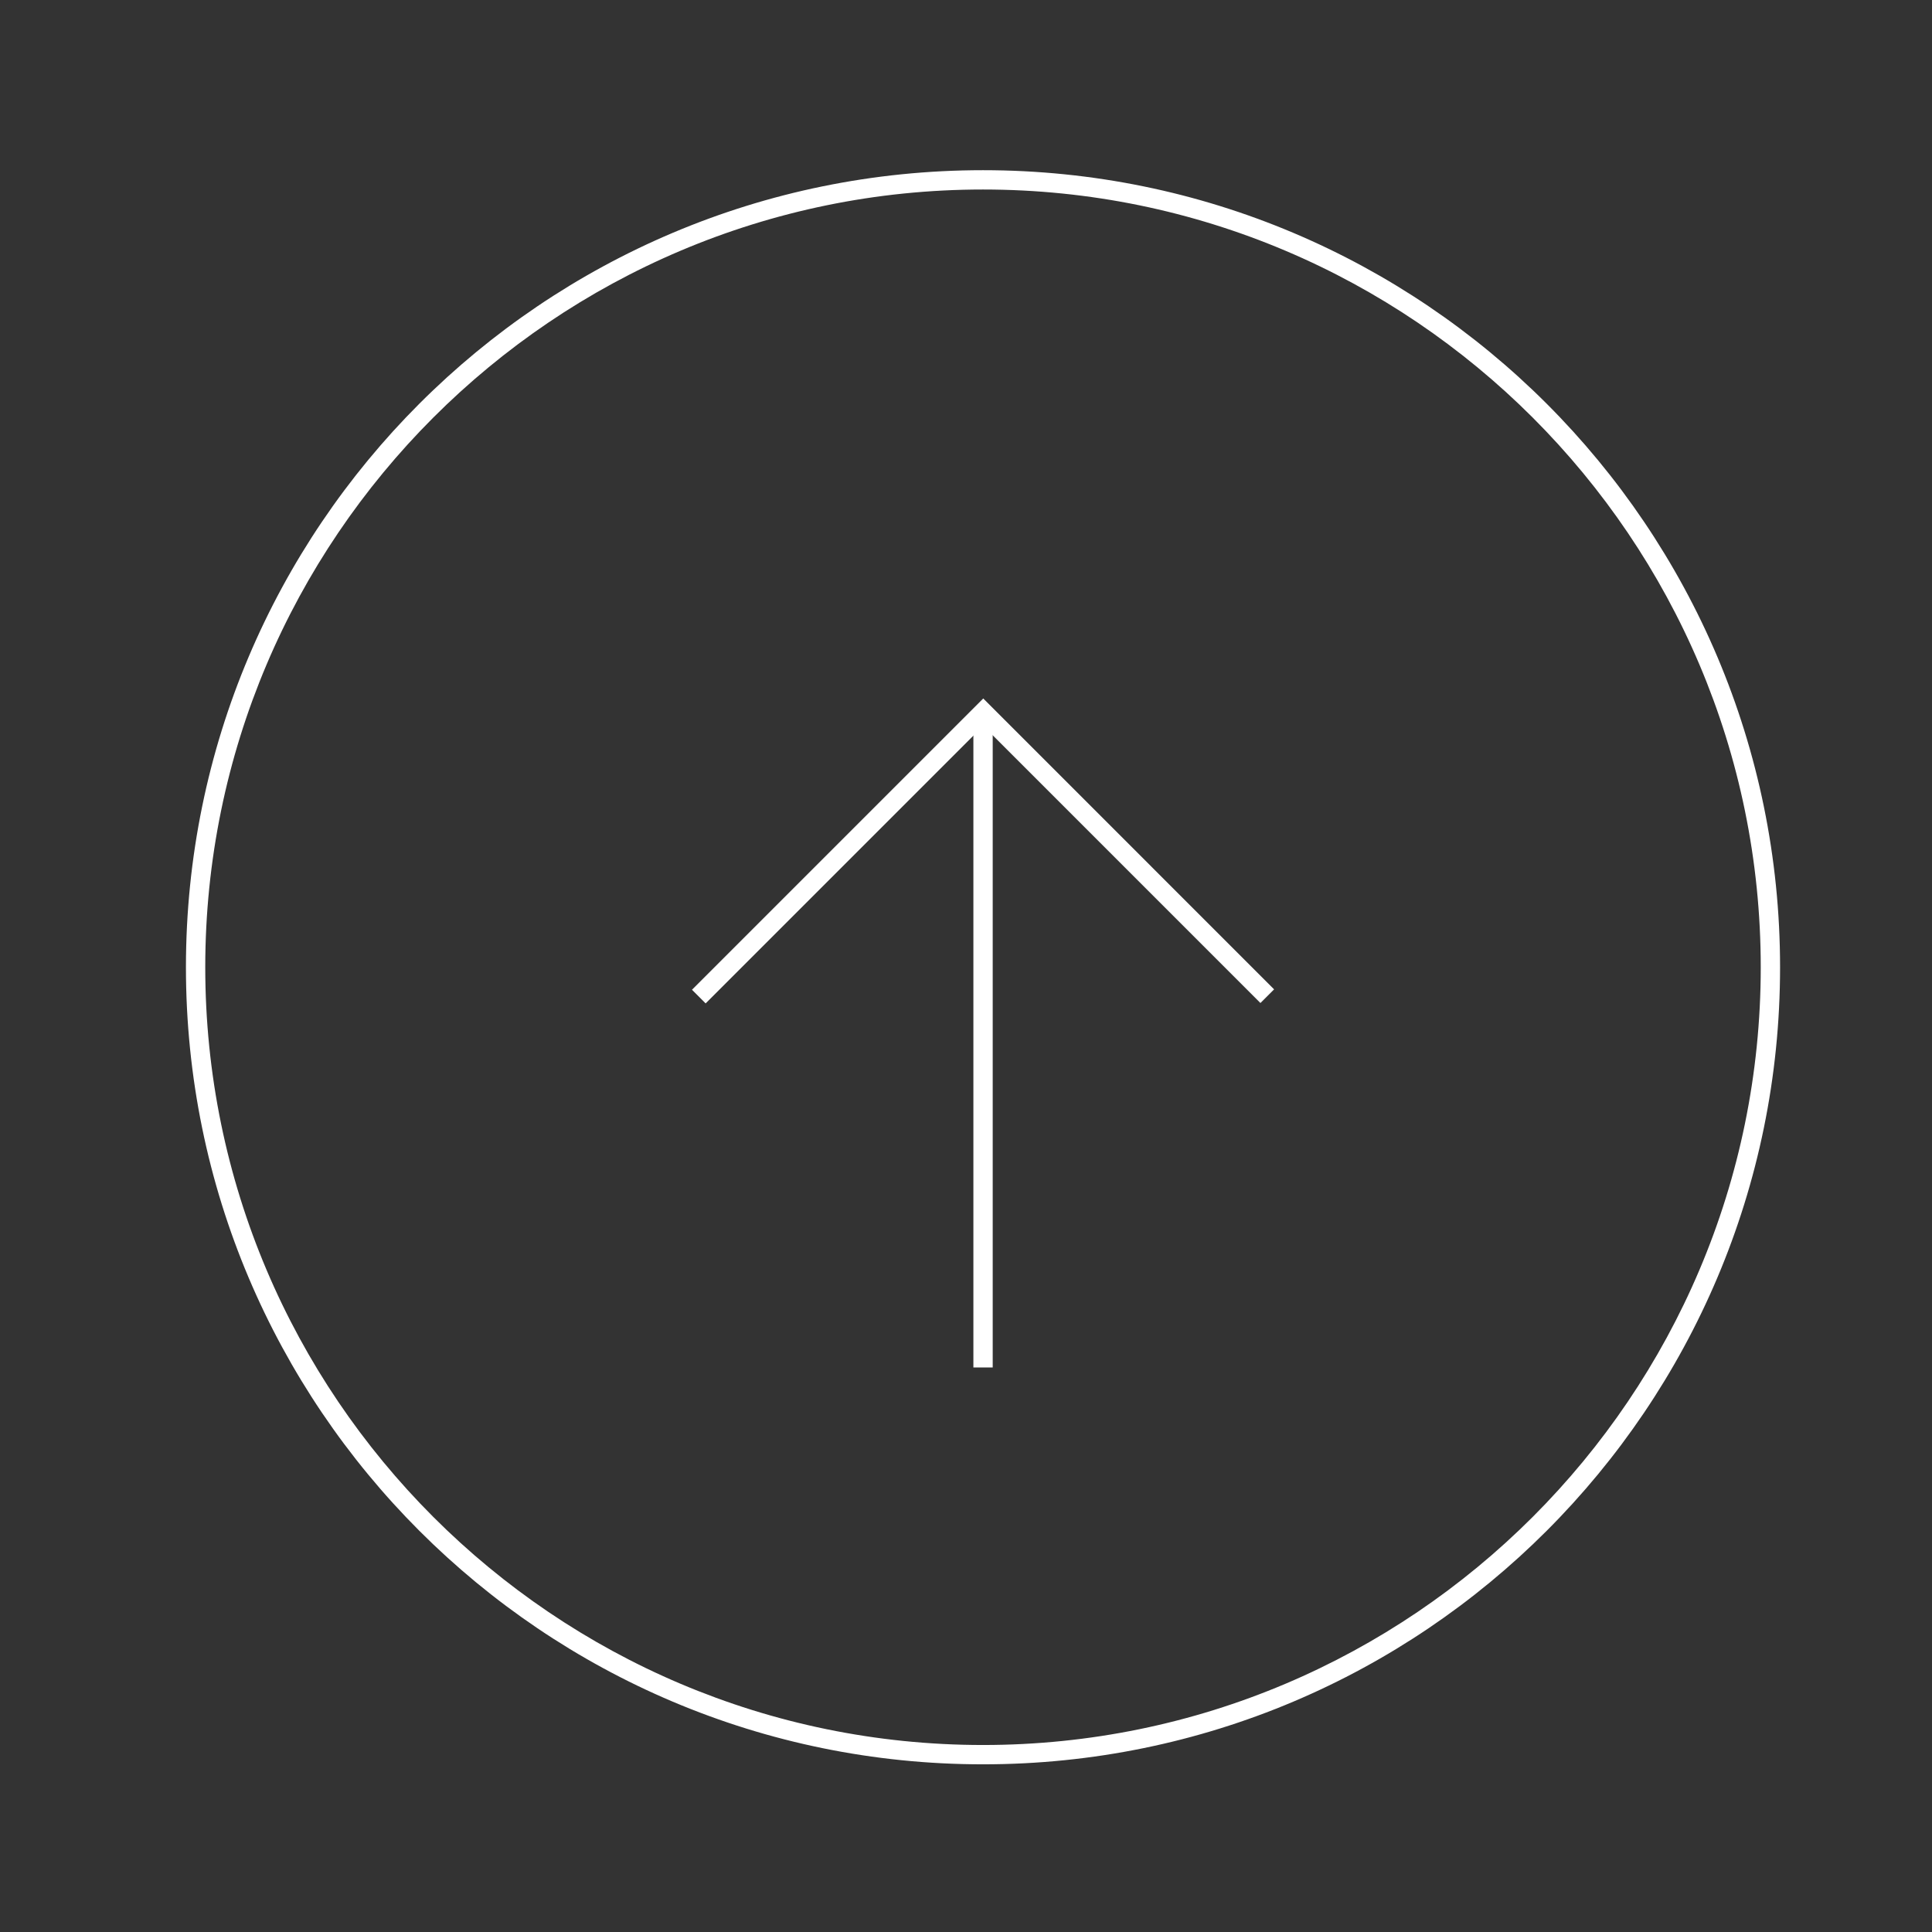 <?xml version="1.0" encoding="utf-8"?>
<!-- Generator: Adobe Illustrator 17.0.0, SVG Export Plug-In . SVG Version: 6.00 Build 0)  -->
<!DOCTYPE svg PUBLIC "-//W3C//DTD SVG 1.1//EN" "http://www.w3.org/Graphics/SVG/1.1/DTD/svg11.dtd">
<svg version="1.1" id="Capa_1" xmlns="http://www.w3.org/2000/svg" xmlns:xlink="http://www.w3.org/1999/xlink" x="0px" y="0px"
	 width="200px" height="200px" viewBox="0 0 200 200" enable-background="new 0 0 200 200" xml:space="preserve">
<rect x="0" y="0" width="200" height="200" fill="#333333" stroke="none"/>
<g>
	<g>
		<path fill="#FFFFFF" d="M101.76,19.618c44.394,0,80.512,36.117,80.512,80.512s-36.117,80.512-80.512,80.512
			s-80.512-36.117-80.512-80.512S57.366,19.618,101.76,19.618 M101.76,17.618c-45.567,0-82.512,36.943-82.512,82.512
			s36.945,82.512,82.512,82.512c45.572,0,82.512-36.943,82.512-82.512S147.332,17.618,101.76,17.618L101.76,17.618z"/>
	</g>
	<g>
		<polyline fill="none" stroke="#FFFFFF" stroke-width="2" stroke-miterlimit="10" points="72.34,103.166 101.785,73.721 
			131.186,103.124 		"/>
		<line fill="none" stroke="#FFFFFF" stroke-width="2" stroke-miterlimit="10" x1="101.765" y1="73.721" x2="101.765" y2="141.56"/>
	</g>
</g>
</svg>

